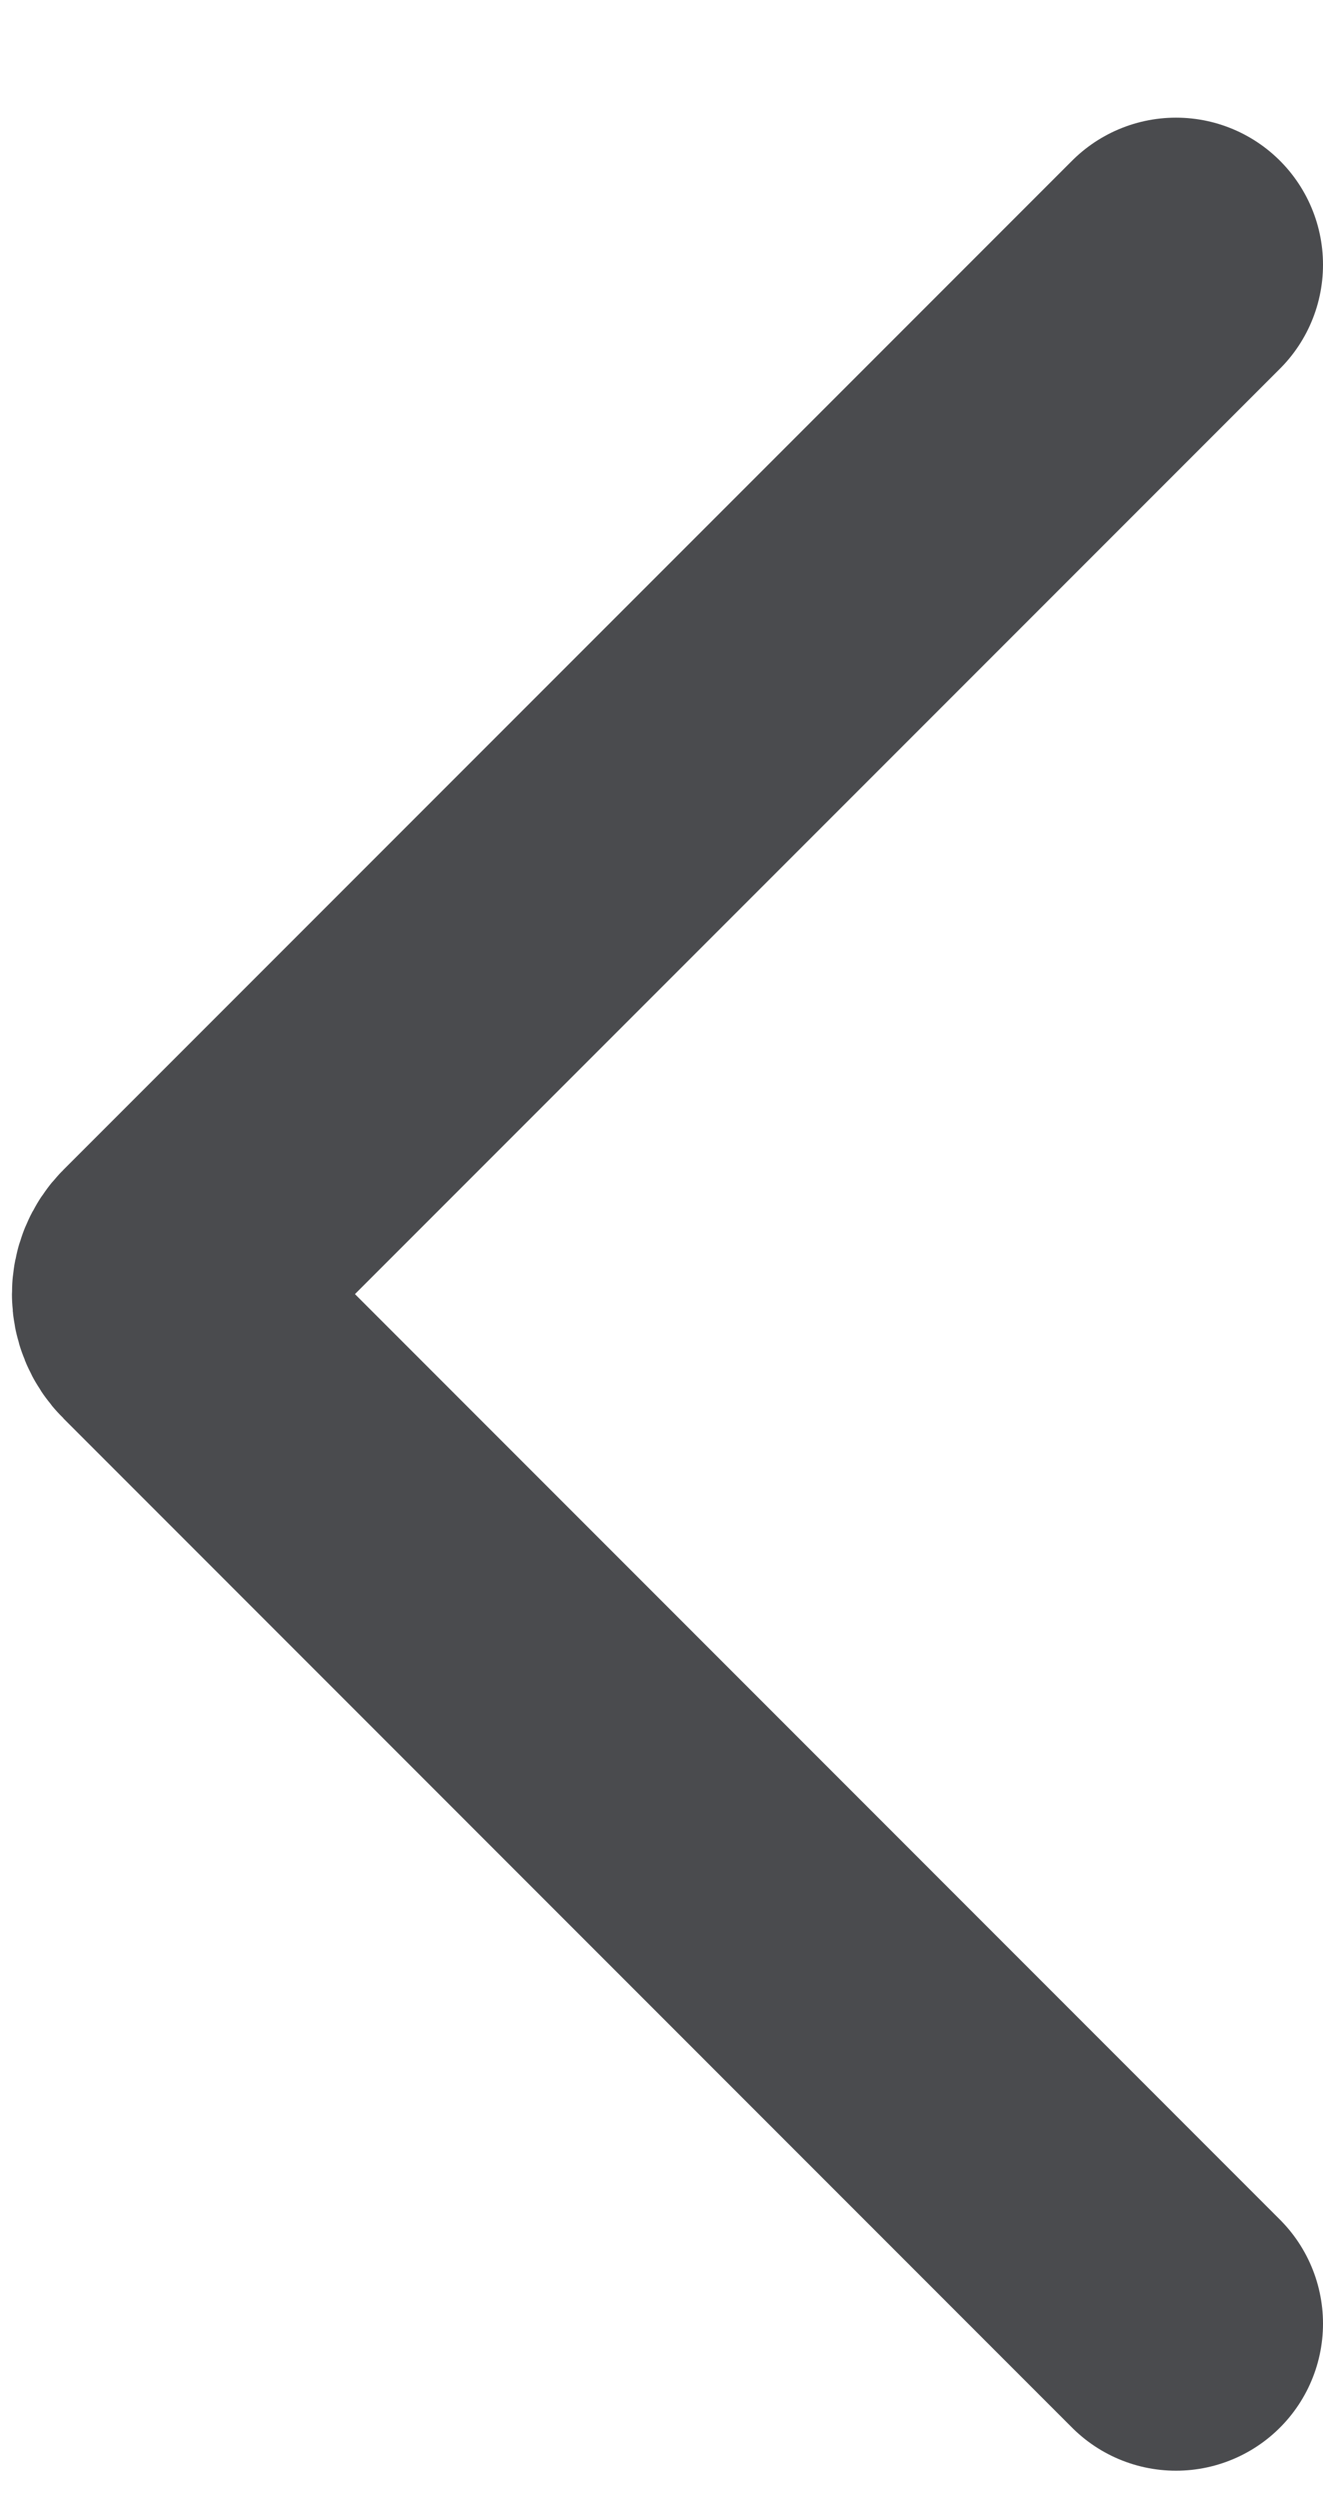 <svg width="9" height="17" viewBox="0 0 9 17" fill="none" xmlns="http://www.w3.org/2000/svg">
<path d="M8 1.8L1.139 8.661C1.062 8.738 1.062 8.862 1.139 8.938L8 15.8" stroke="#4A4B4E" stroke-width="2" stroke-linecap="round"/>
</svg>
